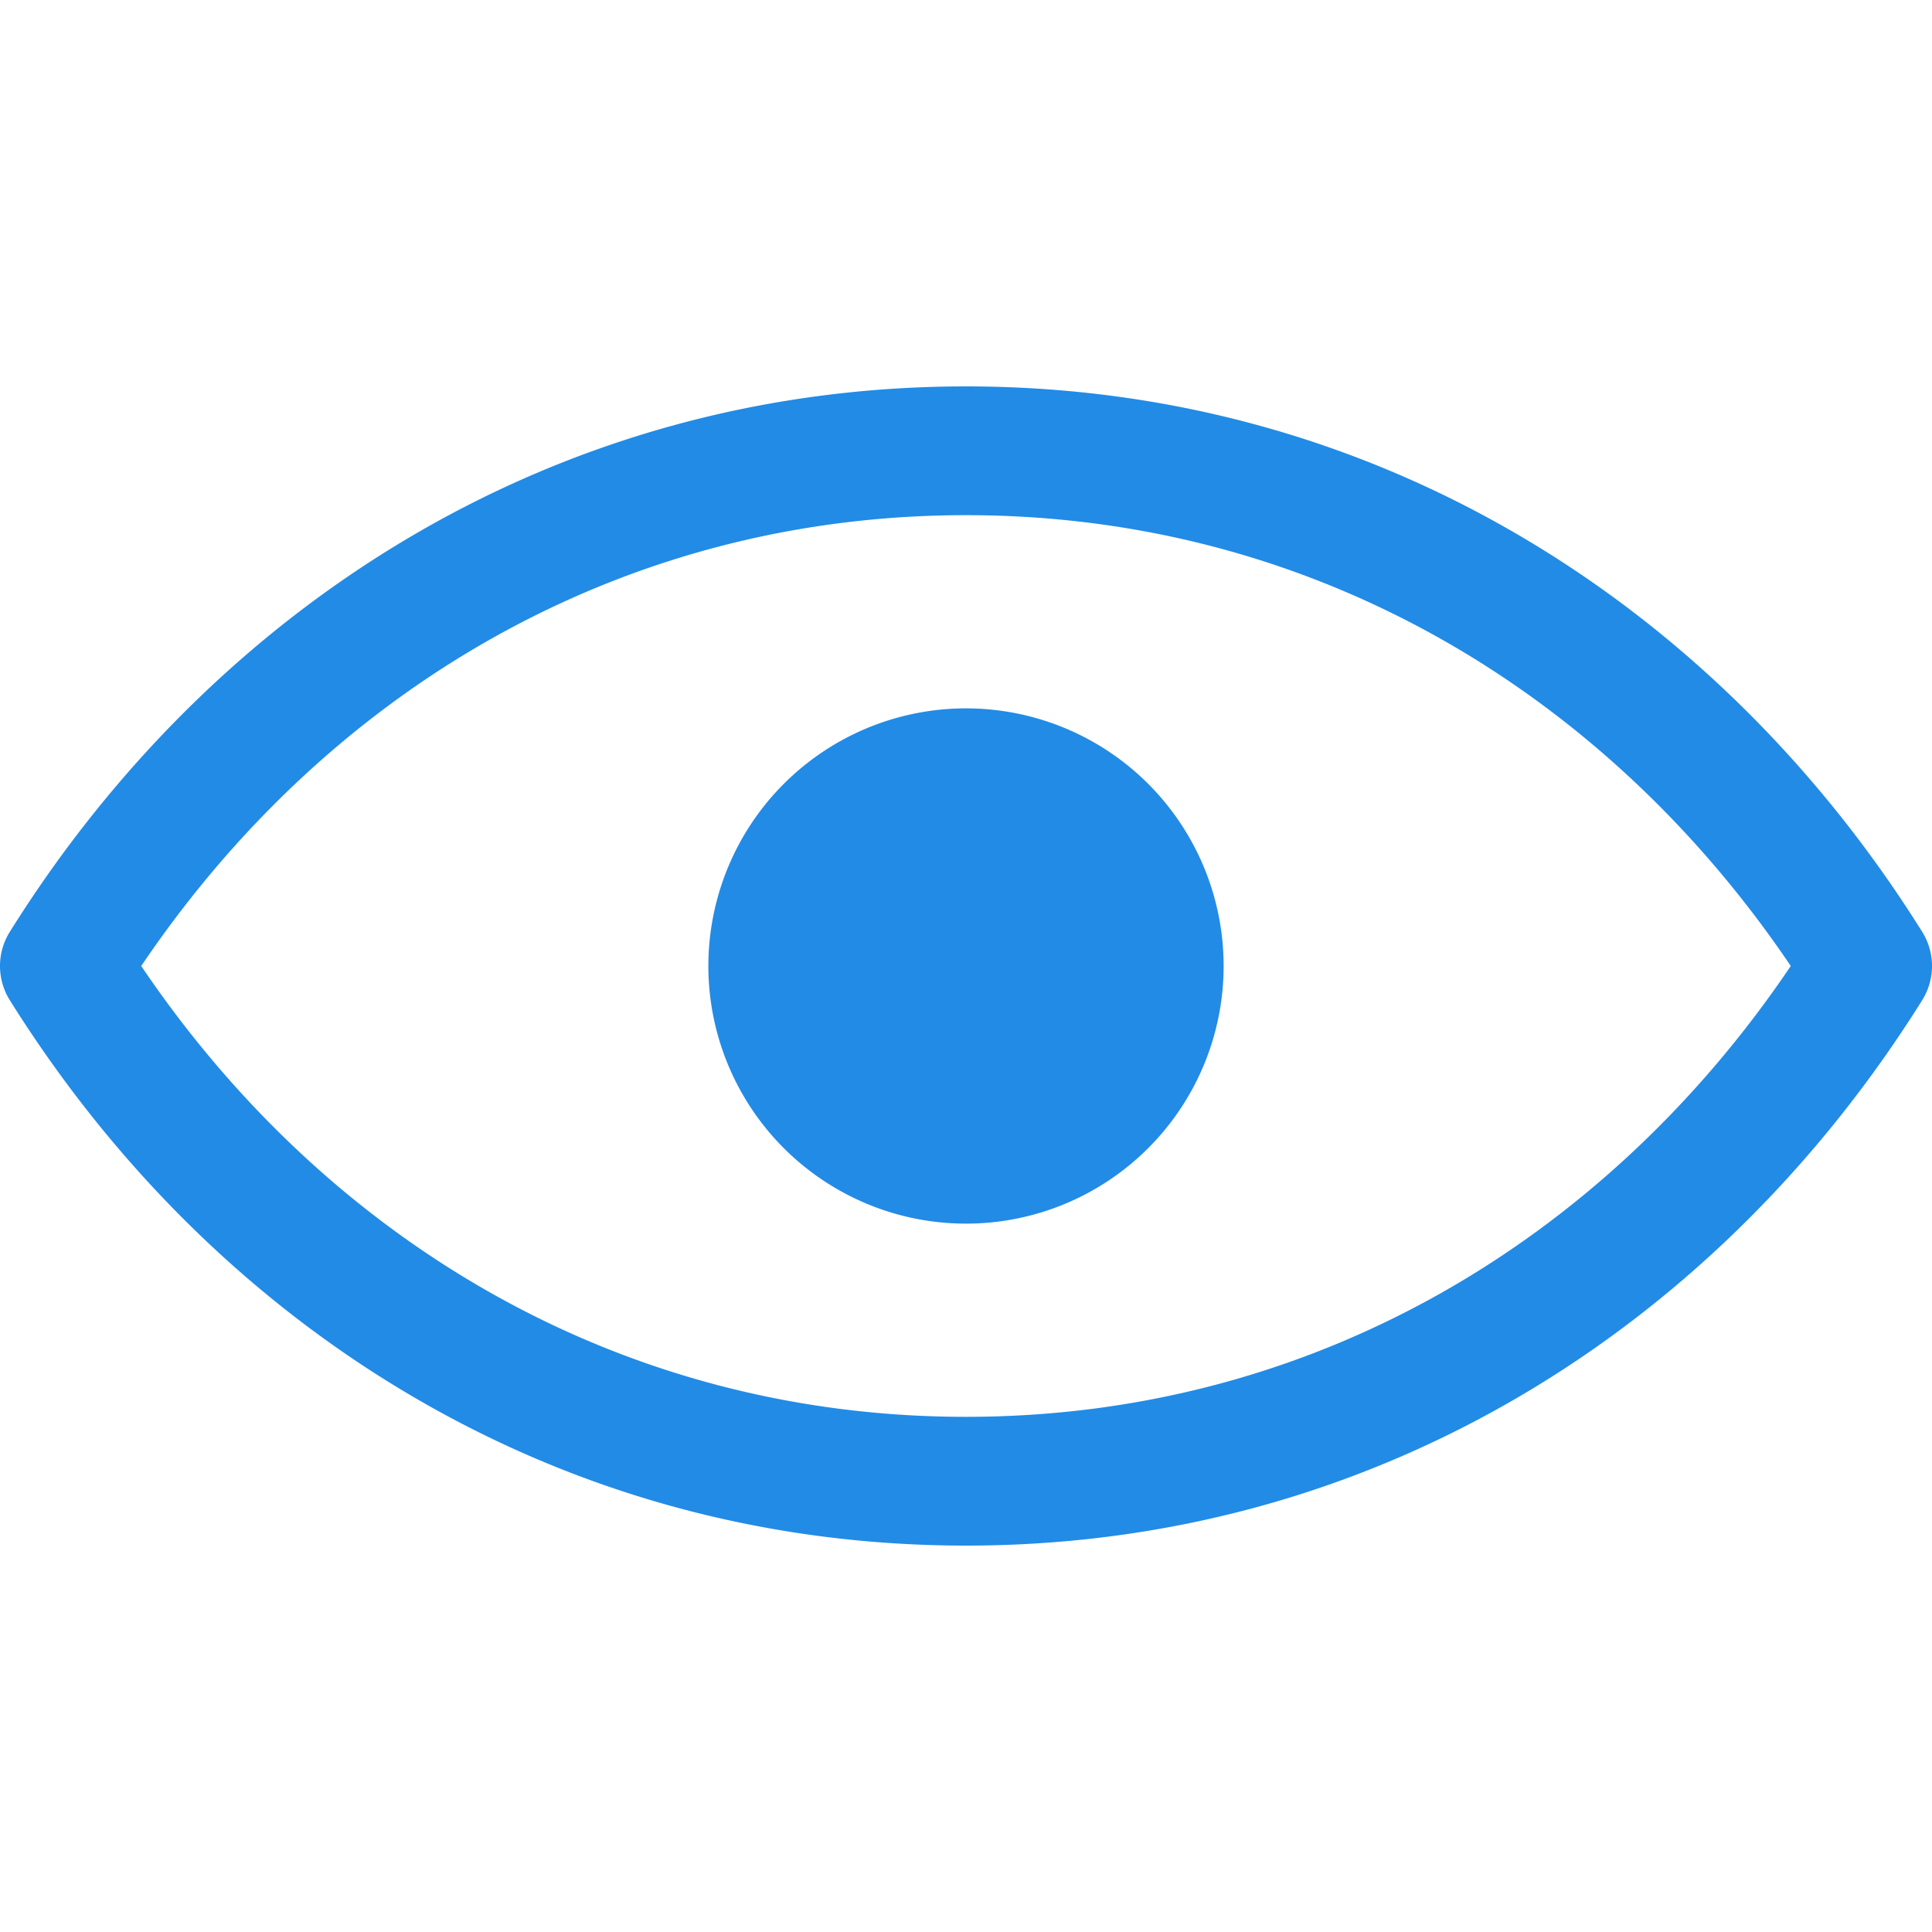 <svg xmlns="http://www.w3.org/2000/svg" fill="none" viewBox="0 0 20 20">
  <g clip-path="url(#VzTW4p6tUaa)">
    <path fill-rule="evenodd" clip-rule="evenodd" d="M10 14.667c-3.596 0-6.627-1.838-8.538-4.667C3.372 7.17 6.404 5.333 10 5.333S16.627 7.171 18.538 10c-1.91 2.83-4.942 4.667-8.538 4.667zM10 4C5.744 4 2.209 6.275.101 9.647a.667.667 0 000 .706C2.21 13.725 5.744 16 10 16c4.256 0 7.791-2.275 9.899-5.647a.667.667 0 000-.706C17.79 6.275 14.256 4 10 4zm0 8.667a2.667 2.667 0 100-5.334 2.667 2.667 0 000 5.334z" fill="#228BE6"/>
  </g>
  <defs>
    <clipPath id="VzTW4p6tUaa">
      <path fill="#fff" d="M0 0h20v20H0z"/>
    </clipPath>
  </defs>
</svg>
